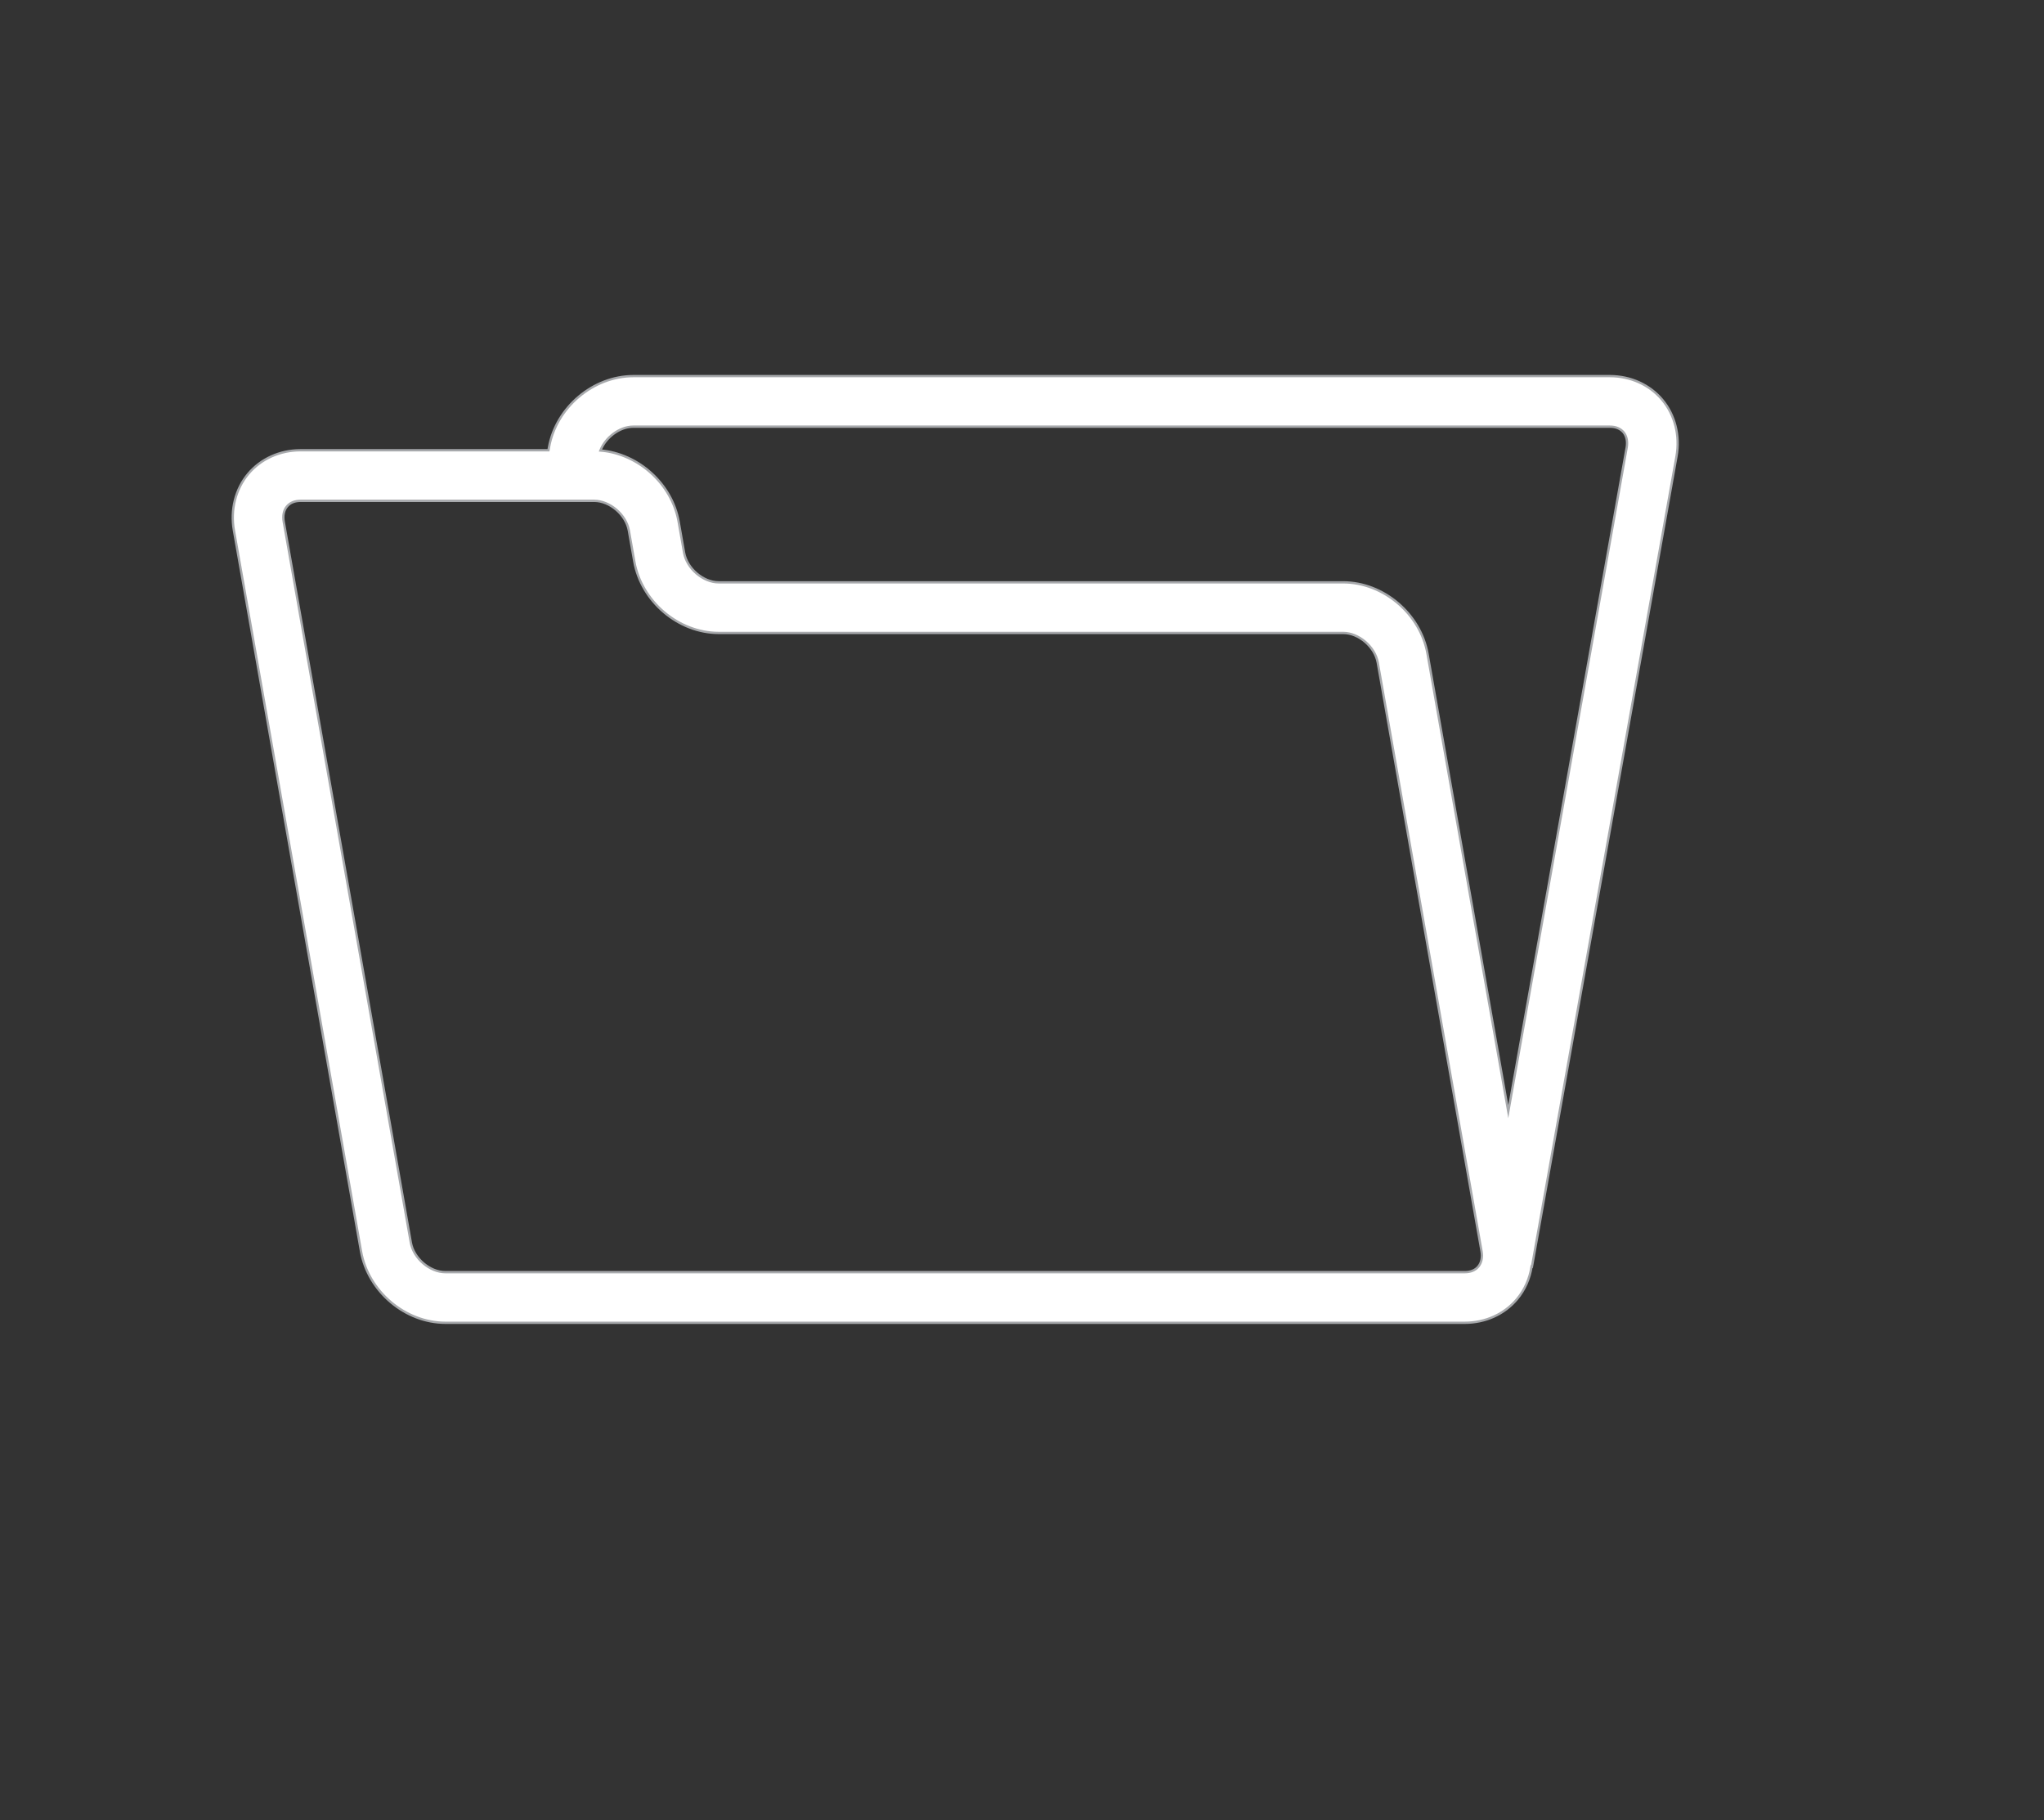 <?xml version="1.0" encoding="utf-8"?>
<!-- Generator: Adobe Illustrator 16.0.0, SVG Export Plug-In . SVG Version: 6.00 Build 0)  -->
<!DOCTYPE svg PUBLIC "-//W3C//DTD SVG 1.1//EN" "http://www.w3.org/Graphics/SVG/1.1/DTD/svg11.dtd">
<svg version="1.1" id="Layer_1" xmlns="http://www.w3.org/2000/svg" xmlns:xlink="http://www.w3.org/1999/xlink" x="0px" y="0px"
	 width="889.455px" height="792px" viewBox="0 0 889.455 792" enable-background="new 0 0 889.455 792" xml:space="preserve">
<rect x="0" y="0" width="889.455" height="792" fill="#333333" stroke="none"/>
<path fill="#FFFFFF" stroke="#A7A9AC" stroke-miterlimit="10" d="M723.309,173.934c-5.493-6.533-13.771-10.269-22.742-10.269
	H275.601c-17.513,0-33.649,13.647-36.714,31.054l-0.224,1.208H130.767c-8.977,0-17.267,3.736-22.748,10.269
	c-5.543,6.623-7.819,15.595-6.231,24.656l55.301,313.652c3.088,17.451,19.213,31.1,36.737,31.1h443.58
	c8.972,0,17.25-3.736,22.731-10.292c3.379-4.027,5.525-8.927,6.343-14.185l0.167,0.045l62.893-352.604
	C731.128,189.528,728.857,180.534,723.309,173.934z M643.279,551.172c-1.331,1.588-3.356,2.416-5.873,2.416h-443.58
	c-6.802,0-13.838-6.019-15.057-12.909l-55.302-313.652c-0.464-2.663,0.028-5.034,1.421-6.667c1.32-1.588,3.351-2.417,5.878-2.417
	h127.819c6.796,0,13.843,6.041,15.052,12.91l2.372,13.469c3.071,17.429,19.208,31.099,36.731,31.099h271.736
	c6.808,0,13.843,6.041,15.058,12.932L644.7,544.504C645.17,547.145,644.655,549.539,643.279,551.172z M707.86,194.741
	l-51.526,288.975l-35.132-199.19c-3.076-17.451-19.213-31.122-36.726-31.122H312.741c-6.802,0-13.838-6.041-15.058-12.909
	l-2.366-13.469c-2.914-16.534-17.597-29.645-34.052-30.987c2.249-5.75,8.39-10.381,14.335-10.381h424.966
	c2.517,0,4.542,0.85,5.873,2.394C707.826,189.729,708.318,192.102,707.86,194.741z"/>
</svg>
